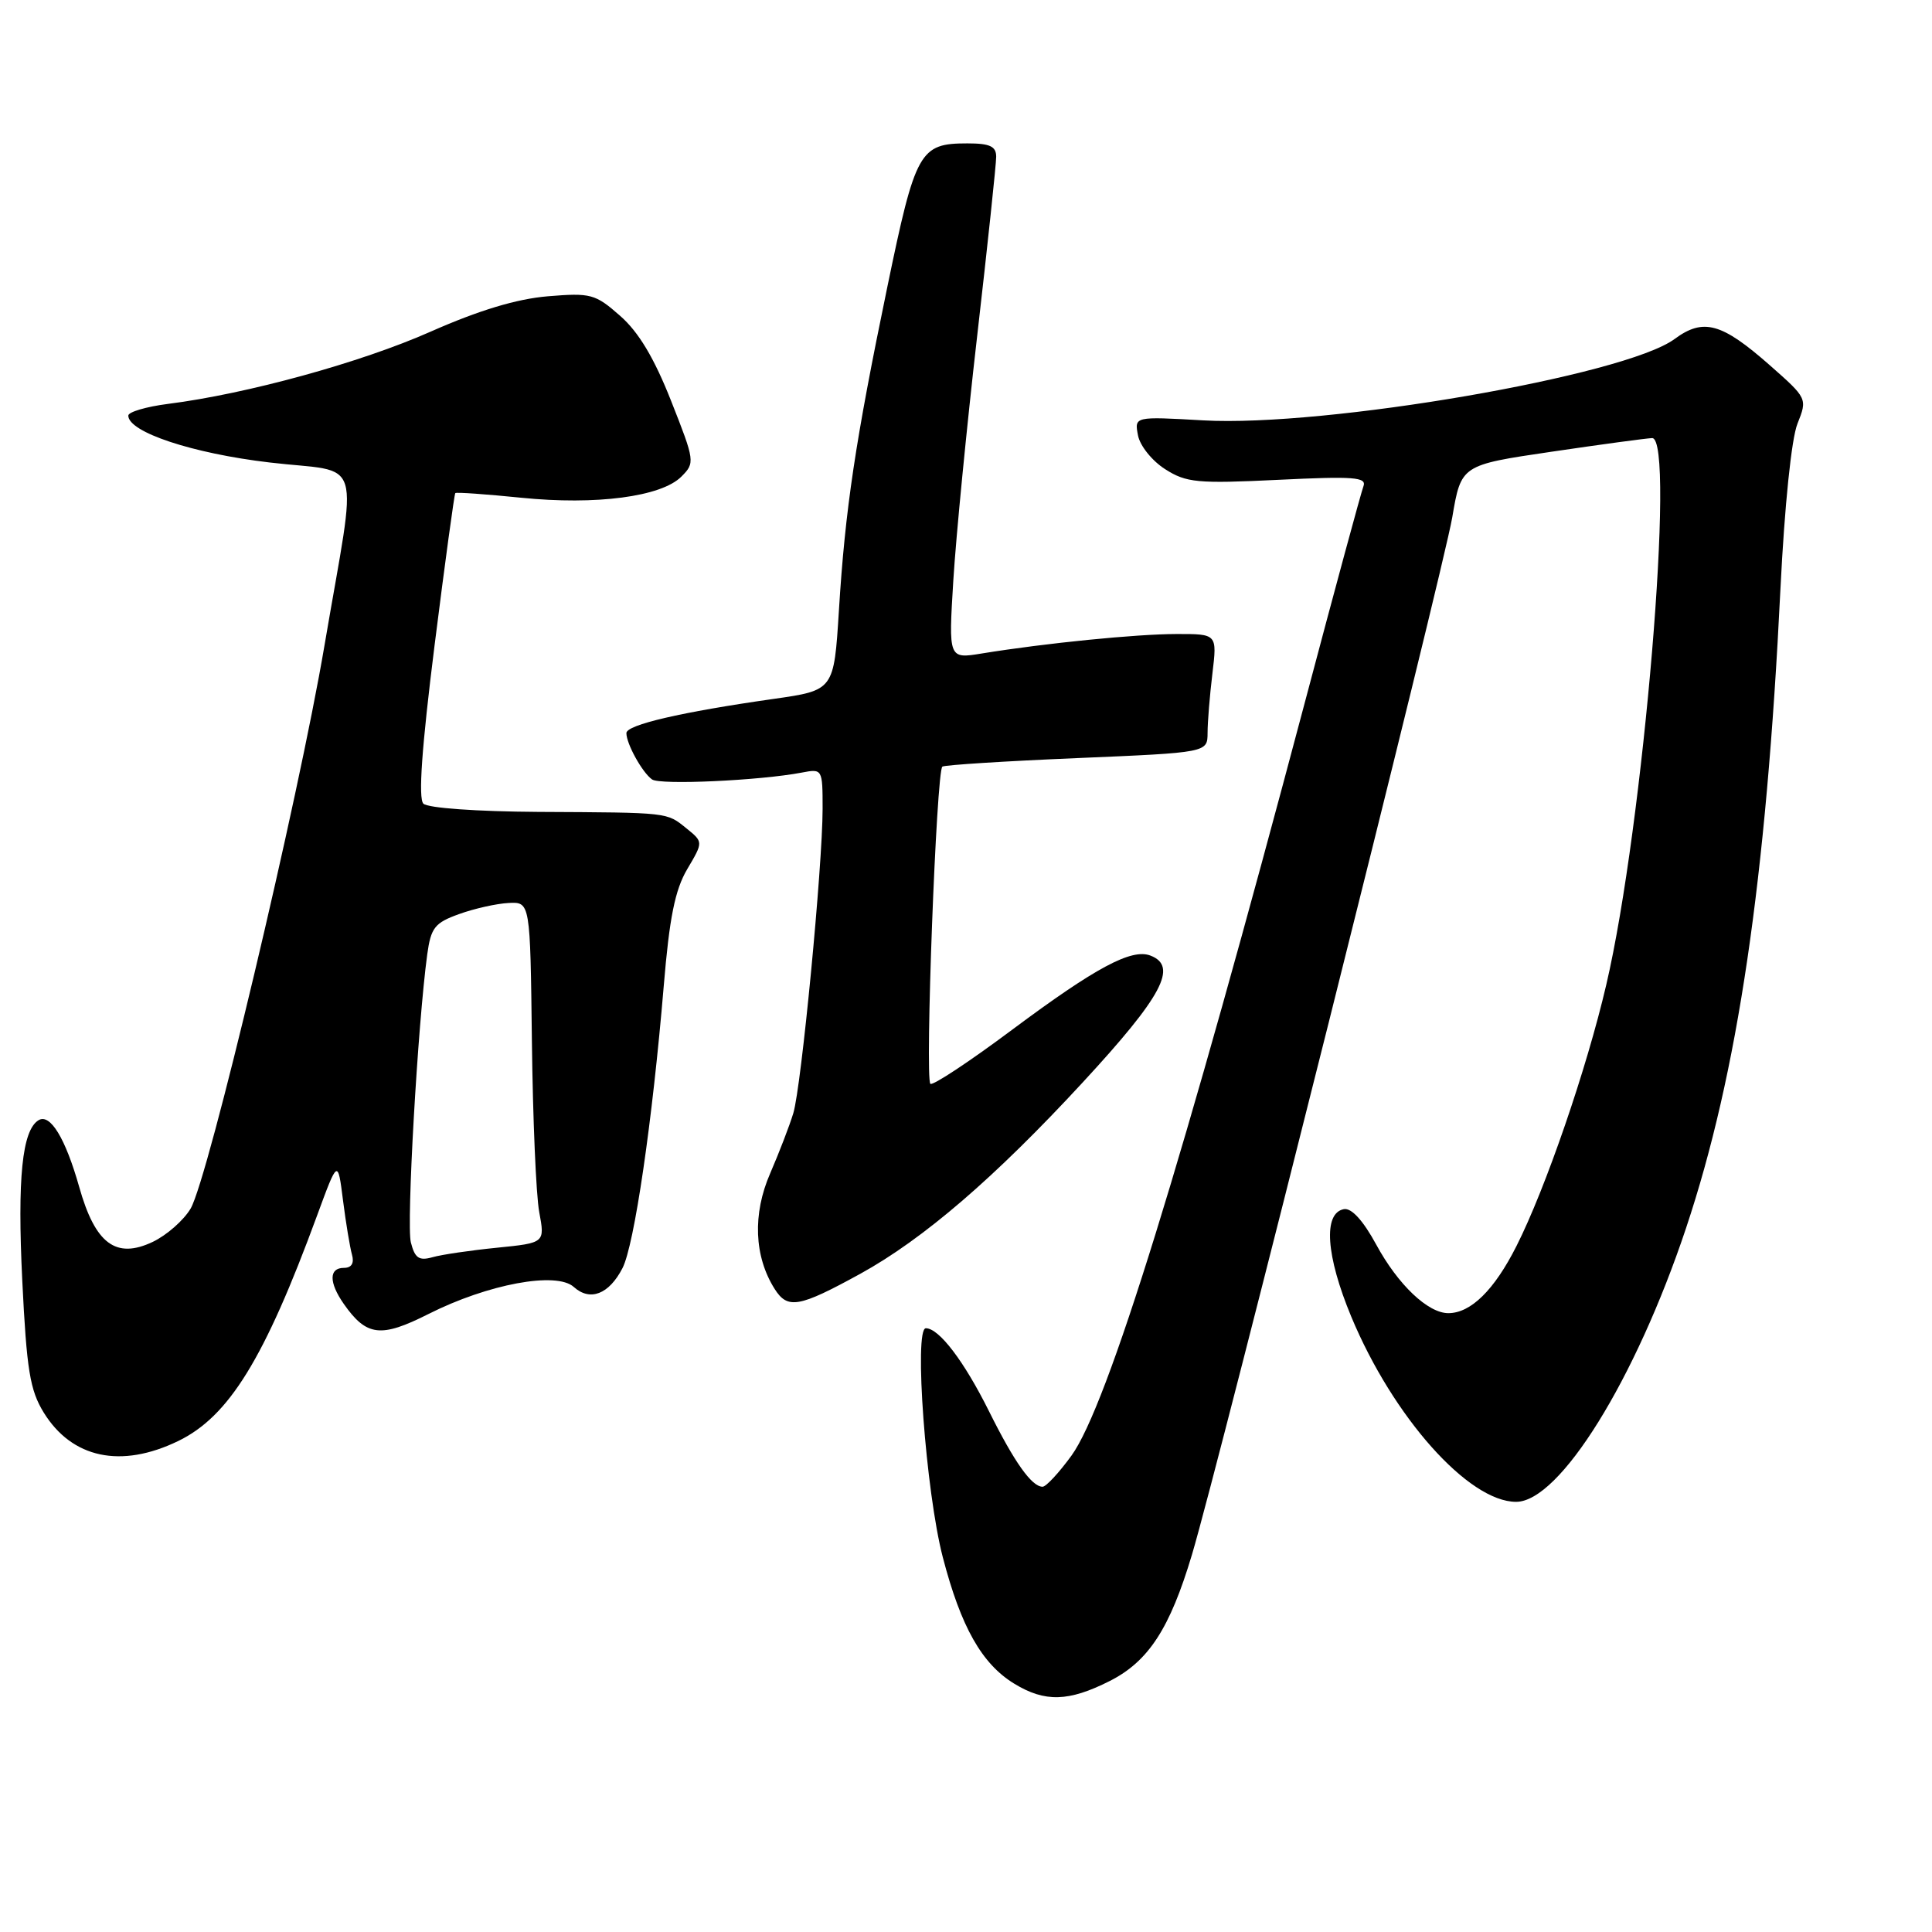 <?xml version="1.0" encoding="UTF-8" standalone="no"?>
<!DOCTYPE svg PUBLIC "-//W3C//DTD SVG 1.1//EN" "http://www.w3.org/Graphics/SVG/1.1/DTD/svg11.dtd" >
<svg xmlns="http://www.w3.org/2000/svg" xmlns:xlink="http://www.w3.org/1999/xlink" version="1.1" viewBox="0 0 256 256">
 <g >
 <path fill="currentColor"
d=" M 147.03 222.75 C 152.18 220.15 155.01 215.80 157.94 206.00 C 161.47 194.21 191.22 75.65 192.43 68.56 C 193.61 61.62 193.61 61.62 205.56 59.86 C 212.13 58.89 218.13 58.08 218.91 58.05 C 222.07 57.94 217.76 109.46 212.84 130.48 C 210.24 141.65 204.79 157.49 200.94 165.11 C 198.00 170.94 194.89 174.00 191.91 174.00 C 189.21 174.00 185.25 170.24 182.36 164.92 C 180.62 161.72 179.08 160.03 178.07 160.22 C 175.30 160.74 175.69 166.39 179.05 174.47 C 184.59 187.77 194.59 199.00 200.89 199.00 C 206.66 199.00 216.70 182.83 223.40 162.76 C 230.26 142.21 234.03 116.67 235.92 78.00 C 236.46 67.05 237.38 58.13 238.17 56.15 C 239.50 52.81 239.48 52.78 234.50 48.39 C 228.12 42.77 225.70 42.11 221.89 44.92 C 215.32 49.78 175.63 56.62 159.41 55.70 C 150.31 55.18 150.31 55.18 150.79 57.69 C 151.05 59.07 152.67 61.08 154.39 62.17 C 157.19 63.96 158.67 64.10 169.36 63.58 C 179.40 63.09 181.13 63.22 180.66 64.44 C 180.36 65.23 176.91 77.94 173.00 92.69 C 156.68 154.18 146.73 186.31 141.98 192.87 C 140.33 195.14 138.61 197.00 138.15 197.00 C 136.71 197.00 134.41 193.76 131.05 187.00 C 127.75 180.37 124.43 176.00 122.68 176.00 C 121.07 176.00 122.68 197.73 124.93 206.36 C 127.33 215.58 130.10 220.48 134.40 223.10 C 138.46 225.58 141.60 225.49 147.03 222.75 Z  M 23.60 190.95 C 30.34 187.69 35.05 180.04 42.02 161.05 C 44.76 153.60 44.76 153.60 45.45 159.05 C 45.83 162.05 46.37 165.29 46.64 166.25 C 46.96 167.38 46.58 168.00 45.57 168.00 C 43.57 168.00 43.57 169.93 45.55 172.77 C 48.57 177.08 50.46 177.30 56.78 174.11 C 64.65 170.14 73.73 168.45 76.03 170.53 C 78.18 172.47 80.69 171.51 82.48 168.04 C 84.05 165.00 86.45 148.59 87.95 130.64 C 88.70 121.61 89.44 117.92 91.06 115.17 C 93.19 111.57 93.19 111.57 90.98 109.78 C 88.30 107.62 88.81 107.67 71.31 107.58 C 63.21 107.53 56.68 107.07 56.10 106.49 C 55.41 105.80 55.88 99.07 57.58 85.53 C 58.96 74.56 60.20 65.47 60.33 65.34 C 60.46 65.20 64.38 65.48 69.04 65.95 C 78.98 66.96 87.62 65.82 90.28 63.16 C 92.11 61.33 92.08 61.11 88.92 53.11 C 86.68 47.44 84.62 43.99 82.17 41.85 C 78.87 38.94 78.28 38.79 72.58 39.26 C 68.45 39.61 63.47 41.11 57.05 43.95 C 47.80 48.05 32.69 52.20 22.25 53.52 C 19.36 53.89 17.00 54.59 17.00 55.07 C 17.00 57.26 25.50 60.08 35.72 61.28 C 48.34 62.78 47.40 59.62 43.00 85.50 C 39.53 105.98 27.59 156.19 25.26 160.14 C 24.34 161.70 22.08 163.68 20.23 164.56 C 15.36 166.87 12.61 164.81 10.49 157.26 C 8.66 150.80 6.64 147.49 5.10 148.44 C 2.93 149.78 2.29 156.13 2.95 169.65 C 3.53 181.53 3.97 184.21 5.80 187.18 C 9.55 193.24 16.03 194.61 23.60 190.95 Z  M 114.00 168.78 C 122.34 164.19 131.82 156.04 143.47 143.42 C 154.02 132.00 156.13 128.03 152.44 126.62 C 149.93 125.65 145.17 128.21 134.15 136.42 C 128.46 140.67 123.57 143.90 123.28 143.61 C 122.54 142.87 124.08 102.07 124.87 101.58 C 125.22 101.36 133.27 100.85 142.76 100.45 C 160.00 99.72 160.00 99.72 160.01 97.11 C 160.01 95.68 160.30 92.14 160.65 89.25 C 161.28 84.00 161.28 84.00 155.89 84.01 C 150.55 84.02 138.58 85.21 130.09 86.59 C 125.68 87.31 125.68 87.31 126.32 76.90 C 126.67 71.18 128.09 56.61 129.48 44.52 C 130.87 32.44 132.00 21.75 132.00 20.77 C 132.00 19.39 131.17 19.00 128.19 19.00 C 121.86 19.00 121.31 19.97 117.58 38.00 C 113.33 58.52 111.99 67.45 111.16 80.90 C 110.50 91.47 110.50 91.47 102.50 92.61 C 90.27 94.35 83.00 96.04 83.00 97.14 C 83.00 98.56 85.10 102.36 86.40 103.28 C 87.47 104.04 100.70 103.43 106.25 102.37 C 108.97 101.85 109.00 101.89 109.00 107.17 C 108.99 114.82 106.19 143.95 105.12 147.50 C 104.62 149.15 103.24 152.73 102.06 155.46 C 99.70 160.86 99.92 166.49 102.65 170.80 C 104.37 173.51 105.86 173.25 114.00 168.78 Z  M 54.44 164.62 C 53.84 162.24 55.35 135.78 56.61 126.47 C 57.10 122.92 57.60 122.28 60.83 121.12 C 62.85 120.39 65.80 119.73 67.38 119.65 C 70.26 119.50 70.26 119.50 70.48 138.00 C 70.60 148.18 71.03 158.34 71.45 160.60 C 72.21 164.69 72.21 164.69 65.85 165.33 C 62.36 165.68 58.51 166.24 57.30 166.59 C 55.52 167.09 54.97 166.71 54.44 164.62 Z "/>
</g>
</svg>